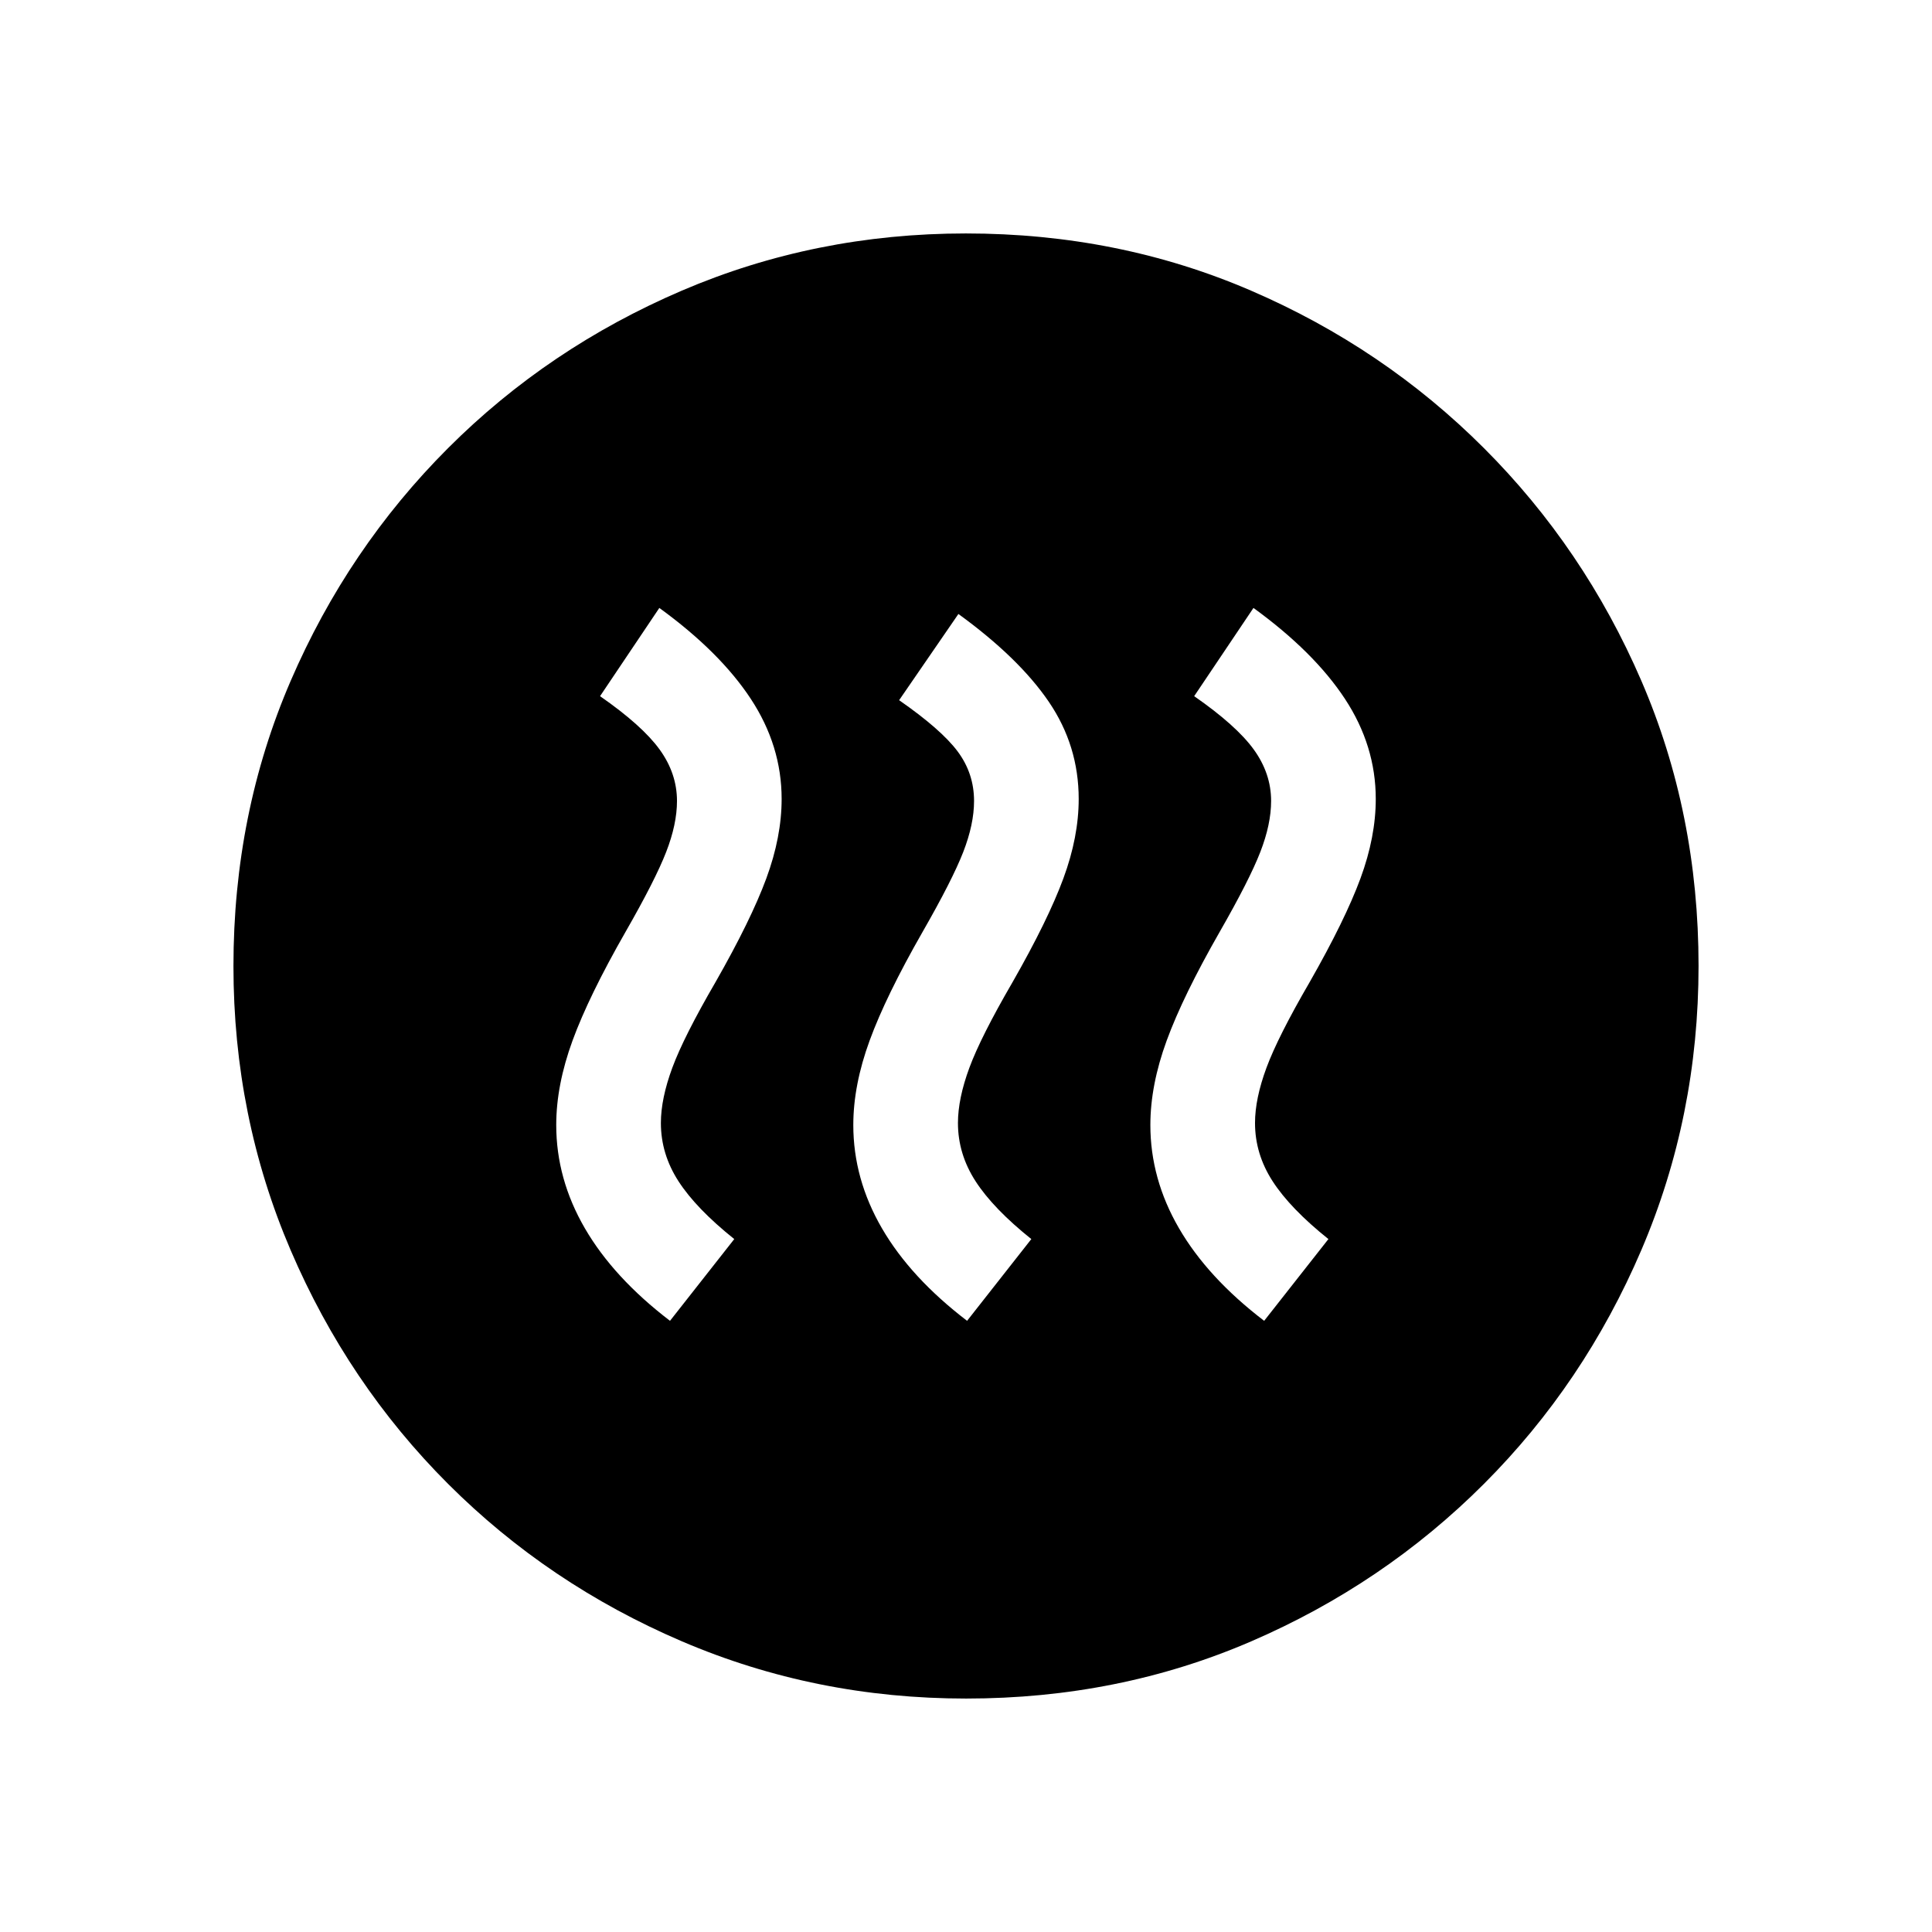 <svg xmlns="http://www.w3.org/2000/svg" height="20" viewBox="0 -960 960 960" width="20"><path d="m332.92-303.69 31.93-40.62q-18.93-15.15-27.7-28.71-8.76-13.55-8.76-28.98 0-12.08 5.69-27.47 5.69-15.38 21.46-42.53 17.61-30.85 25.23-51.5 7.62-20.65 7.62-39.5 0-26.47-15.35-49.78-15.35-23.3-45.42-45.14l-29.46 43.84q20.92 14.54 29.57 26.46 8.66 11.93 8.66 25.62 0 11.54-5.39 25.38-5.38 13.85-20.15 39.62-18.23 31.85-26.35 54.03-8.11 22.18-8.11 41.97 0 26.83 14.23 51.34 14.23 24.51 42.3 45.97Zm147.62 0 31.92-40.62q-18.92-15.15-27.69-28.71Q476-386.57 476-402q0-12.08 5.69-27.47 5.69-15.38 21.46-42.53 17.62-30.85 25.23-51.5Q536-544.15 536-563q0-26.47-14.85-48.28-14.84-21.8-44.92-43.64l-29.46 42.84q20.92 14.54 29.08 25.46Q484-575.69 484-562q0 11.54-5.38 25.38-5.39 13.85-20.16 39.62-18.23 31.85-26.34 54.03Q424-420.79 424-401q0 26.83 14.23 51.34 14.23 24.51 42.31 45.97Zm147.61 0 31.93-40.62q-18.93-15.15-27.7-28.71-8.77-13.55-8.77-28.98 0-12.08 5.7-27.47Q635-444.85 650.77-472q17.61-30.85 25.23-51.5 7.61-20.65 7.61-39.5 0-26.47-15.34-49.78-15.35-23.3-45.43-45.14l-29.46 43.84q20.93 14.54 29.58 26.46 8.65 11.93 8.65 25.62 0 11.54-5.38 25.38-5.38 13.85-20.15 39.62-18.23 31.85-26.35 54.03-8.12 22.18-8.12 41.97 0 26.83 14.24 51.34 14.23 24.51 42.3 45.97ZM480.07-116q-74.84 0-141.21-28.42t-116.18-78.21q-49.81-49.79-78.25-116.13Q116-405.1 116-479.93q0-75.84 28.42-141.71t78.21-115.68q49.79-49.81 116.13-78.25Q405.1-844 479.93-844q75.84 0 141.71 28.42t115.68 78.21q49.81 49.79 78.25 115.63Q844-555.9 844-480.07q0 74.84-28.42 141.21t-78.21 116.18q-49.79 49.81-115.63 78.25Q555.9-116 480.07-116Z"/></svg>